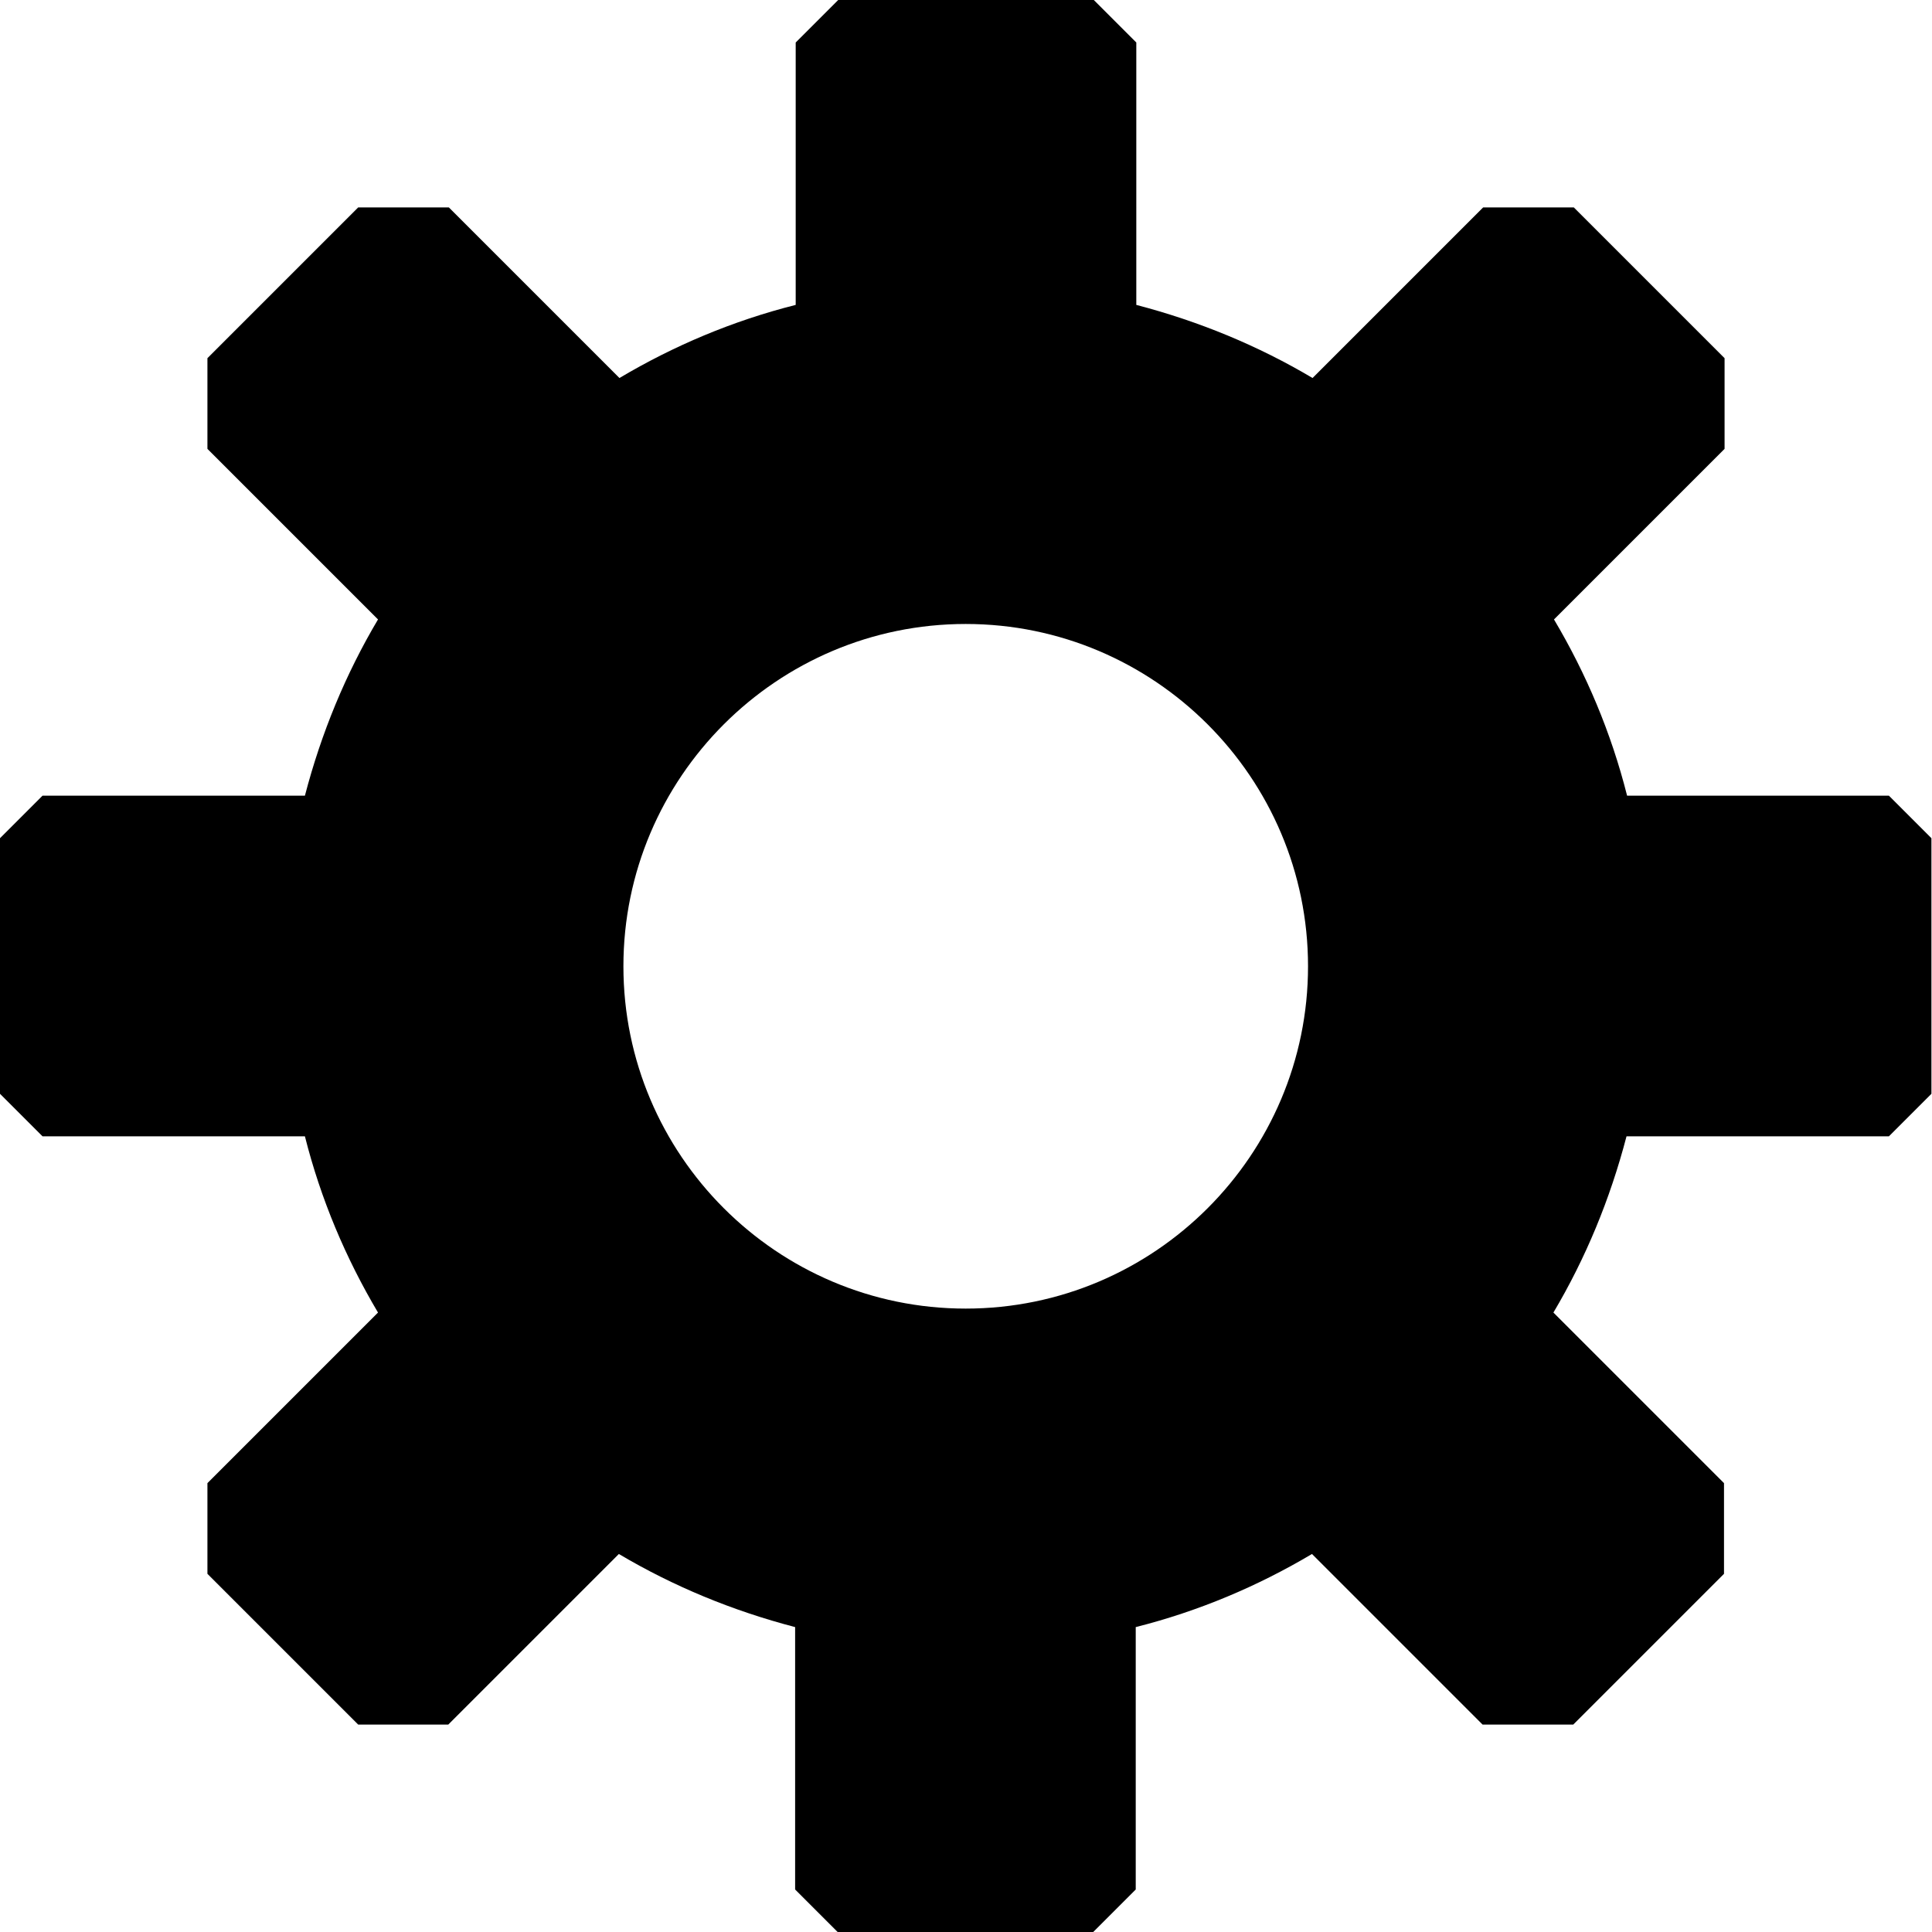 <?xml version="1.0" encoding="UTF-8"?>
<svg id="Calque_2" data-name="Calque 2" xmlns="http://www.w3.org/2000/svg" viewBox="0 0 34.09 34.09">
  <defs>
    <style>
      .cls-1 {
        stroke-width: 0px;
      }
    </style>
  </defs>
  <g id="Calque_1-2" data-name="Calque 1">
    <path class="cls-1" d="m33.34,14.04h-4.63c-.28-1.11-.72-2.15-1.29-3.11l3.01-3.01v-1.6l-2.66-2.66h-1.6l-3.01,3.01c-.96-.57-2-1-3.11-1.29V.75l-.75-.75h-4.51l-.75.75v4.63c-1.11.28-2.15.72-3.11,1.29l-3.01-3.01h-1.6l-2.66,2.66v1.6l3.01,3.01c-.57.96-1,2-1.29,3.11H.75l-.75.75v4.51l.75.75h4.63c.28,1.11.72,2.15,1.29,3.11l-3.01,3.01v1.6l2.66,2.66h1.59l3.01-3.01c.96.57,2,1,3.11,1.29v4.63l.75.75h4.51l.75-.75v-4.63c1.11-.28,2.15-.72,3.11-1.29l3.01,3.01h1.6l2.66-2.66v-1.6l-3.01-3.01c.57-.96,1-2,1.29-3.11h4.63l.75-.75v-4.51l-.75-.75Zm-16.3,9.05c-3.33,0-6.04-2.71-6.04-6.04s2.71-6.04,6.04-6.04,6.04,2.71,6.04,6.04-2.71,6.04-6.04,6.04Z"/>
  </g>
</svg>